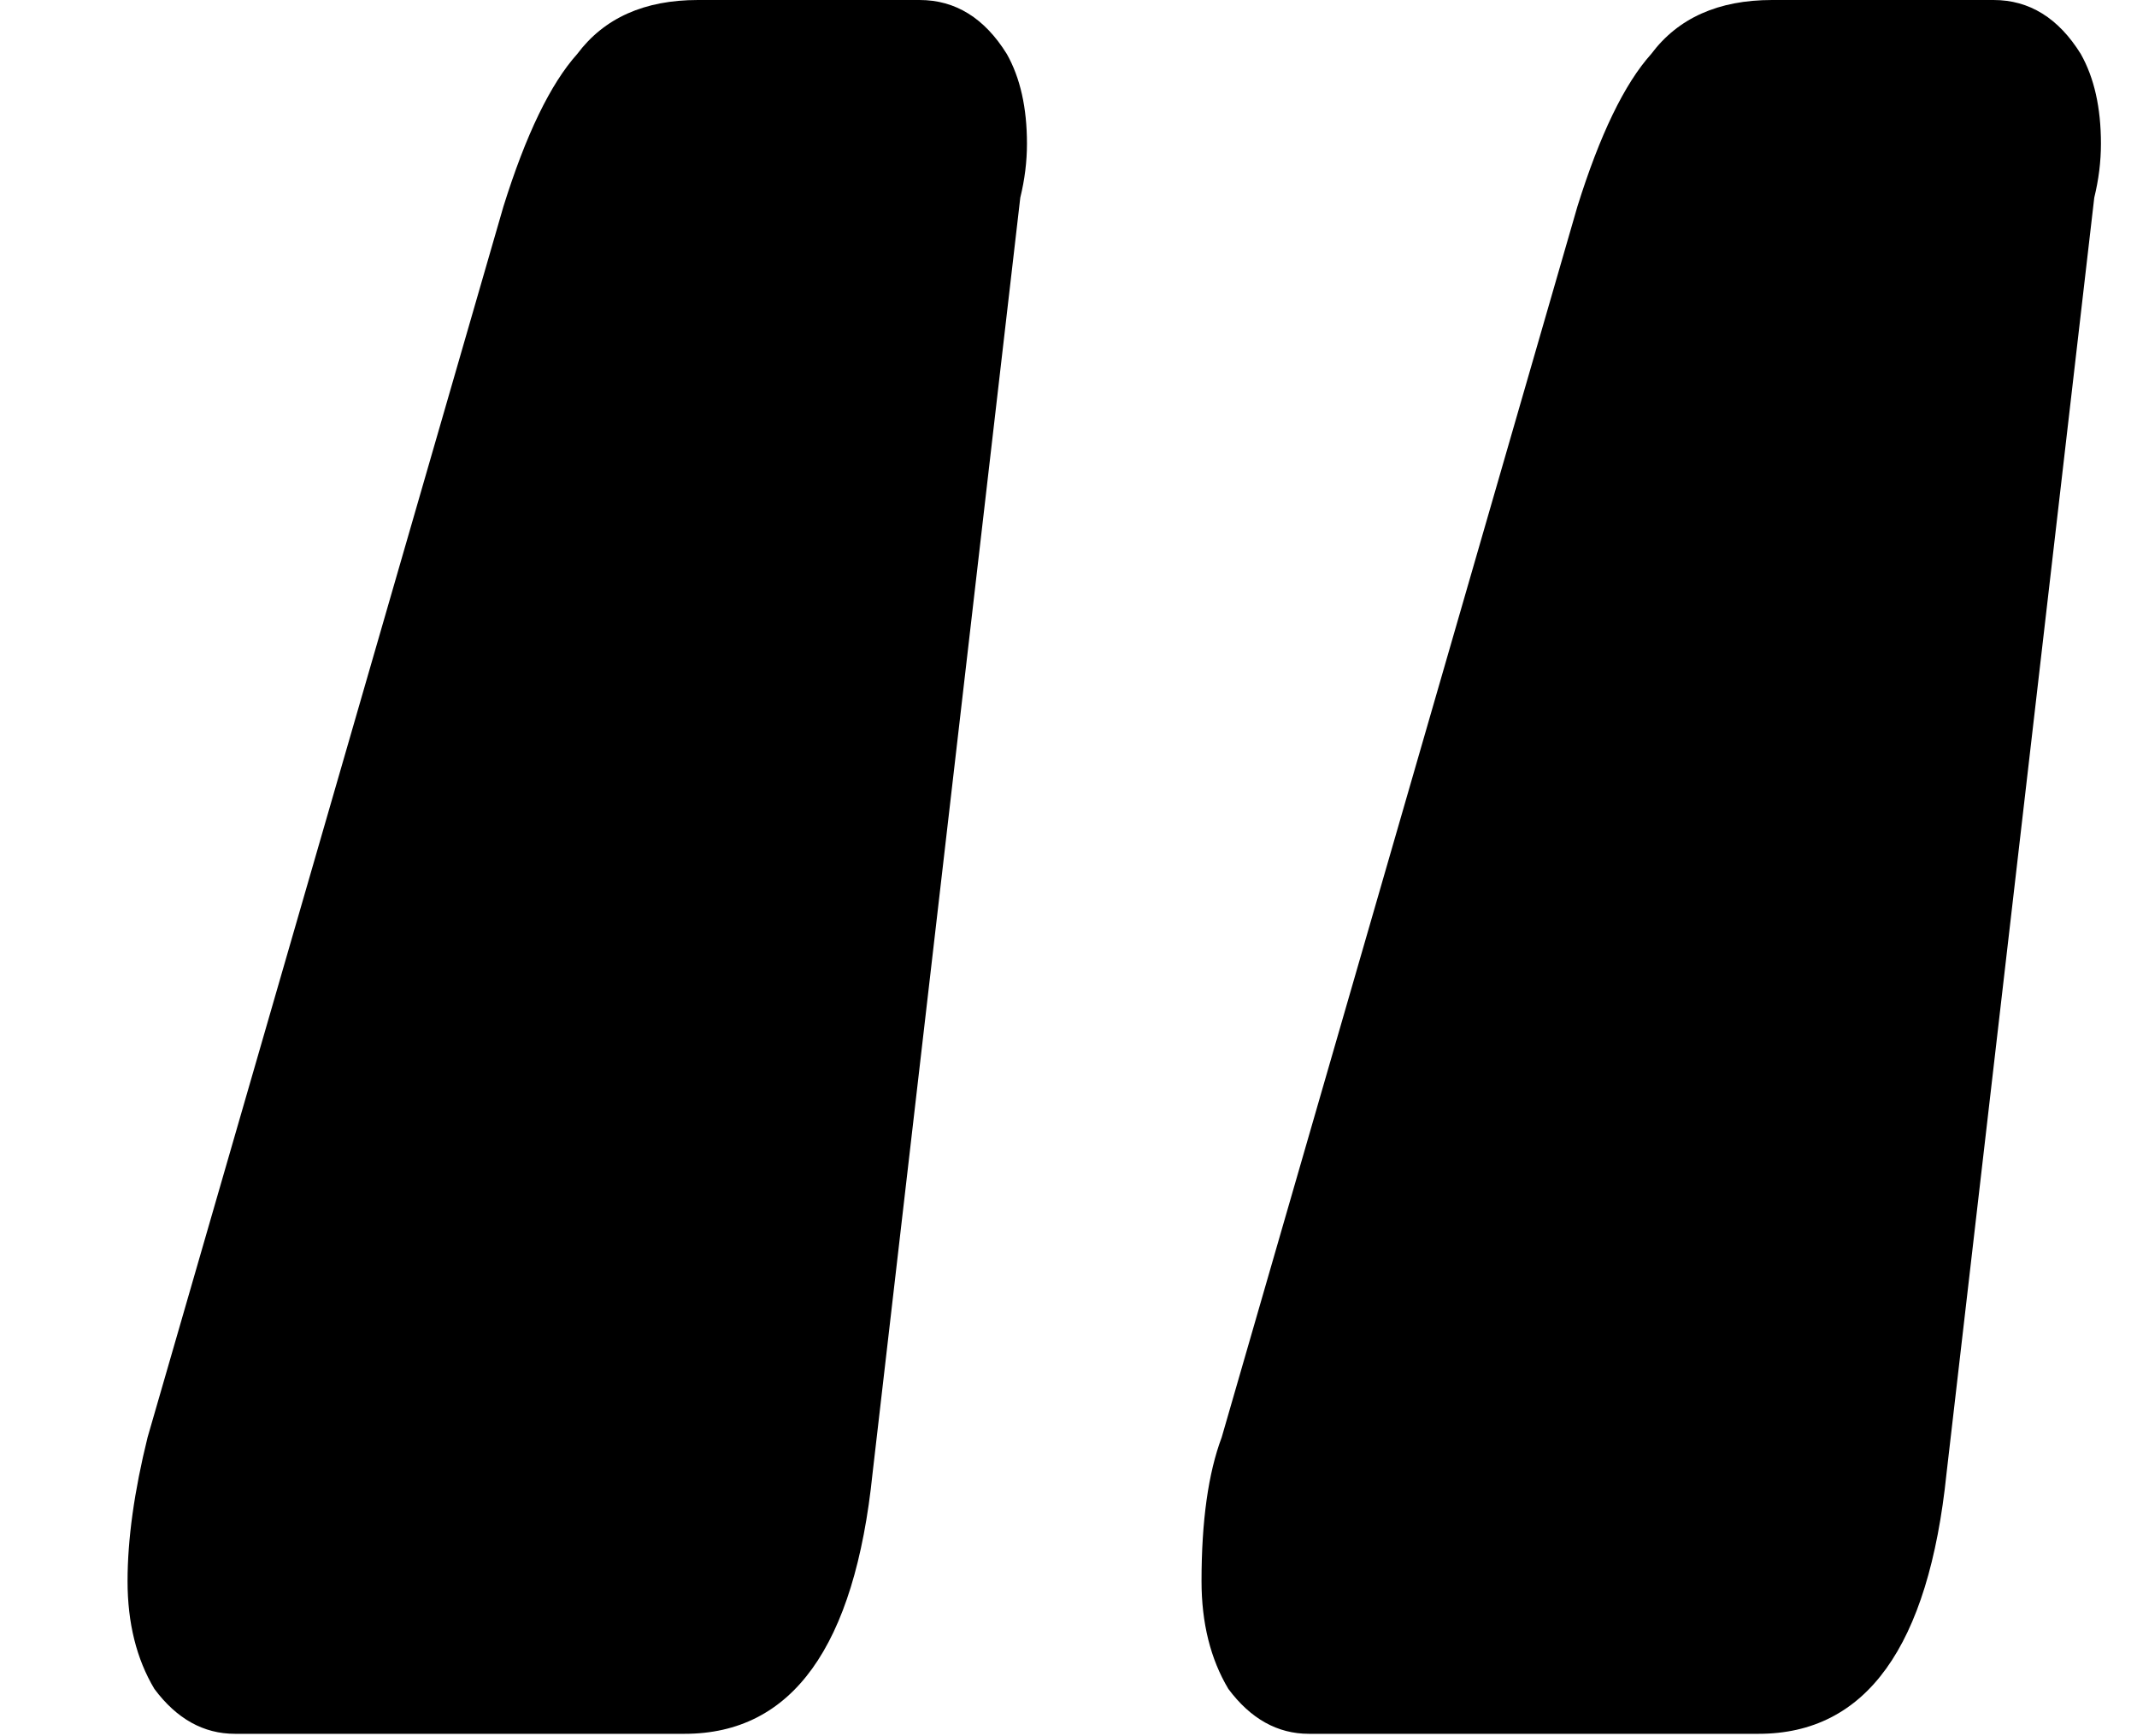 <svg width="16" height="13" viewBox="0 0 16 13" fill="none" xmlns="http://www.w3.org/2000/svg">
<path d="M1.759 12.982C1.524 12.982 1.323 12.87 1.156 12.646C1.022 12.422 0.955 12.152 0.955 11.839C0.955 11.525 1.005 11.166 1.105 10.762L3.769 1.547C3.937 1.009 4.121 0.628 4.322 0.404C4.523 0.135 4.824 0 5.226 0H6.885C7.153 0 7.371 0.135 7.538 0.404C7.639 0.583 7.689 0.807 7.689 1.076C7.689 1.211 7.672 1.345 7.639 1.48L6.533 11.031C6.399 12.332 5.93 12.982 5.126 12.982H1.759ZM9.8 12.982C9.565 12.982 9.364 12.87 9.197 12.646C9.063 12.422 8.996 12.152 8.996 11.839C8.996 11.39 9.046 11.031 9.147 10.762L11.81 1.547C11.978 1.009 12.162 0.628 12.363 0.404C12.564 0.135 12.866 0 13.268 0H14.926C15.194 0 15.412 0.135 15.579 0.404C15.68 0.583 15.73 0.807 15.73 1.076C15.73 1.211 15.713 1.345 15.68 1.48L14.574 11.031C14.44 12.332 13.971 12.982 13.167 12.982H9.8Z" fill="black"/>
</svg>
